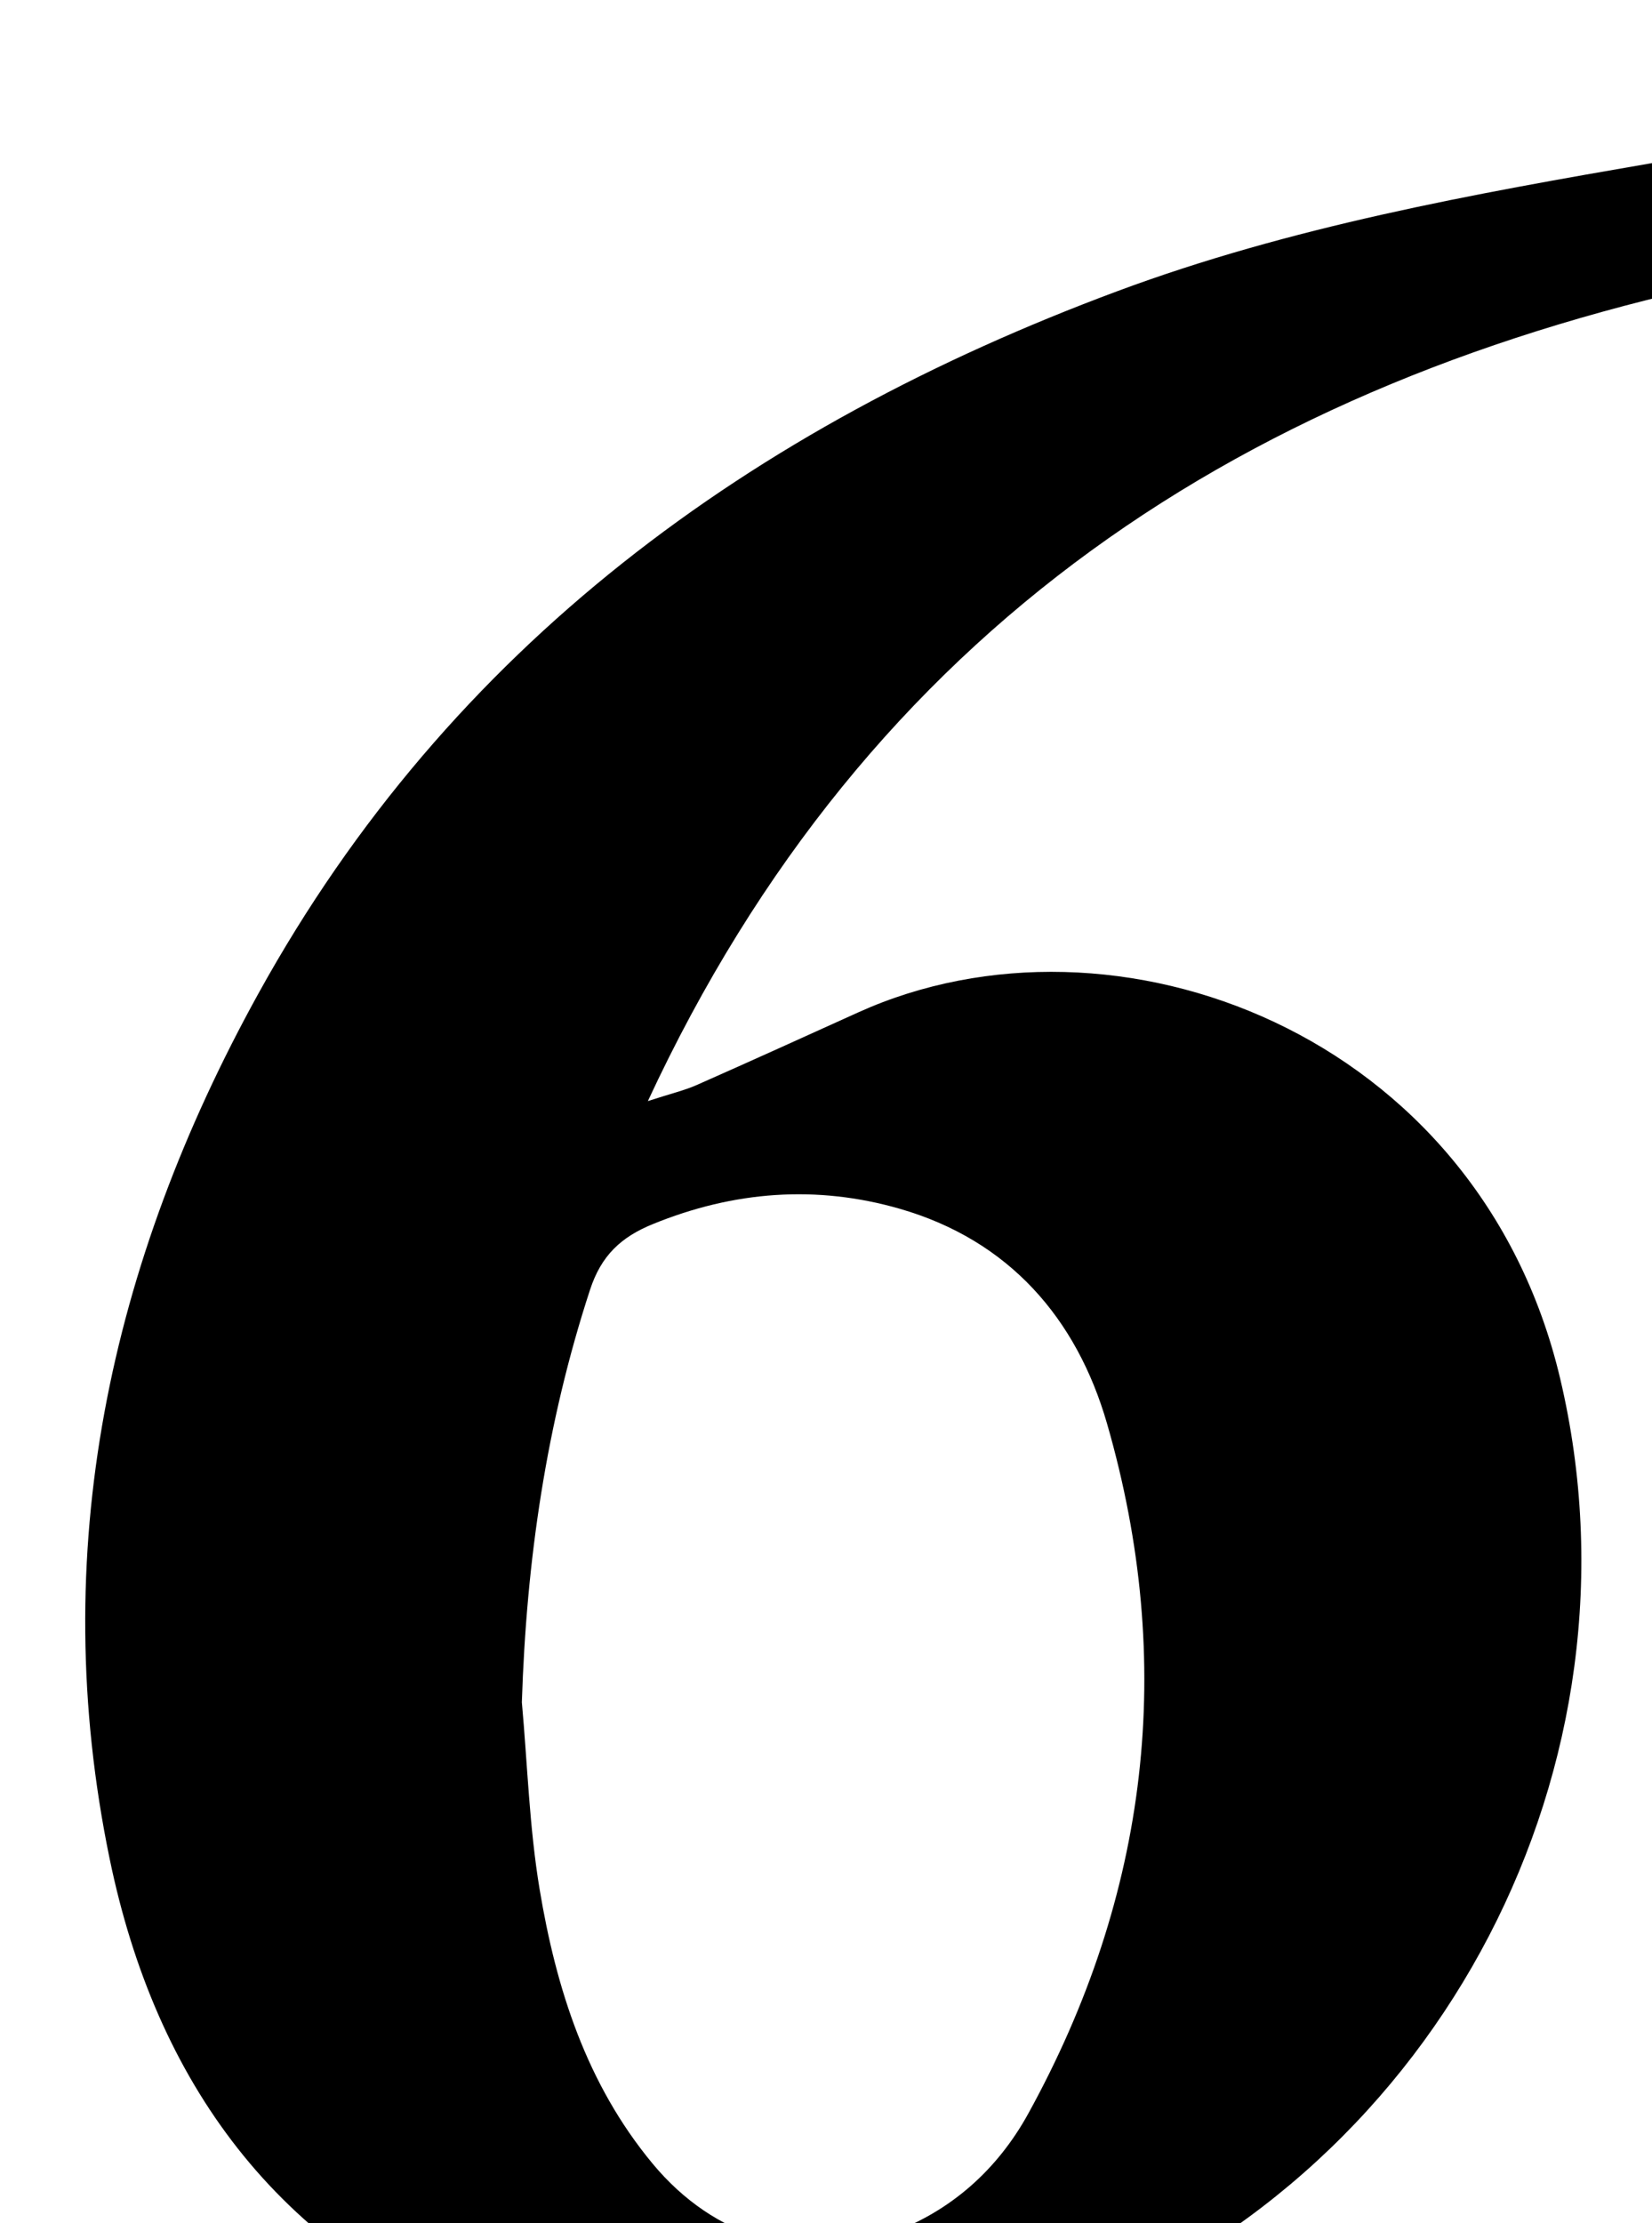 <?xml version="1.0" encoding="iso-8859-1"?>
<!-- Generator: Adobe Illustrator 25.2.1, SVG Export Plug-In . SVG Version: 6.00 Build 0)  -->
<svg version="1.1" xmlns="http://www.w3.org/2000/svg" xmlns:xlink="http://www.w3.org/1999/xlink" x="0px" y="0px"
	 viewBox="0 0 153.506 206.526" style="enable-background:new 0 0 153.506 206.526;" xml:space="preserve">
<g>
	<path d="M159.513,15.184c0.581,3.271,1.207,6.79,1.912,10.755C115.85,35.429,80.685,58.212,60.2,102.281
		c2.218-0.719,3.416-0.997,4.521-1.485c5.018-2.217,10.014-4.486,15.012-6.748c23.826-10.784,57.643,1.849,65.242,34.018
		c8.449,35.764-10.993,73.311-45.372,86.995c-17.615,7.012-35.621,8.524-53.584,1.708c-20.302-7.704-31.57-23.47-35.829-44.097
		c-5.876-28.457-0.034-55.317,13.834-80.404c17.842-32.276,45.778-52.563,79.79-65.215c16.136-6.002,33.002-9.026,49.886-11.936
		c1.474-0.254,2.976-0.357,4.469-0.471C158.458,14.623,158.768,14.874,159.513,15.184z M48.492,158.124
		c0.522,5.786,0.696,11.63,1.645,17.344c1.538,9.256,4.36,18.113,10.508,25.52c5.73,6.904,13.96,9.343,21.932,6.519
		c5.762-2.041,10.124-5.998,12.973-11.175c11.185-20.317,13.75-41.825,7.313-64.107c-2.821-9.767-9.108-17.017-19.255-19.941
		c-7.743-2.231-15.423-1.646-22.954,1.427c-2.973,1.213-4.792,2.934-5.826,6.094C50.75,132.262,48.91,145.024,48.492,158.124z"/>
</g>
</svg>
